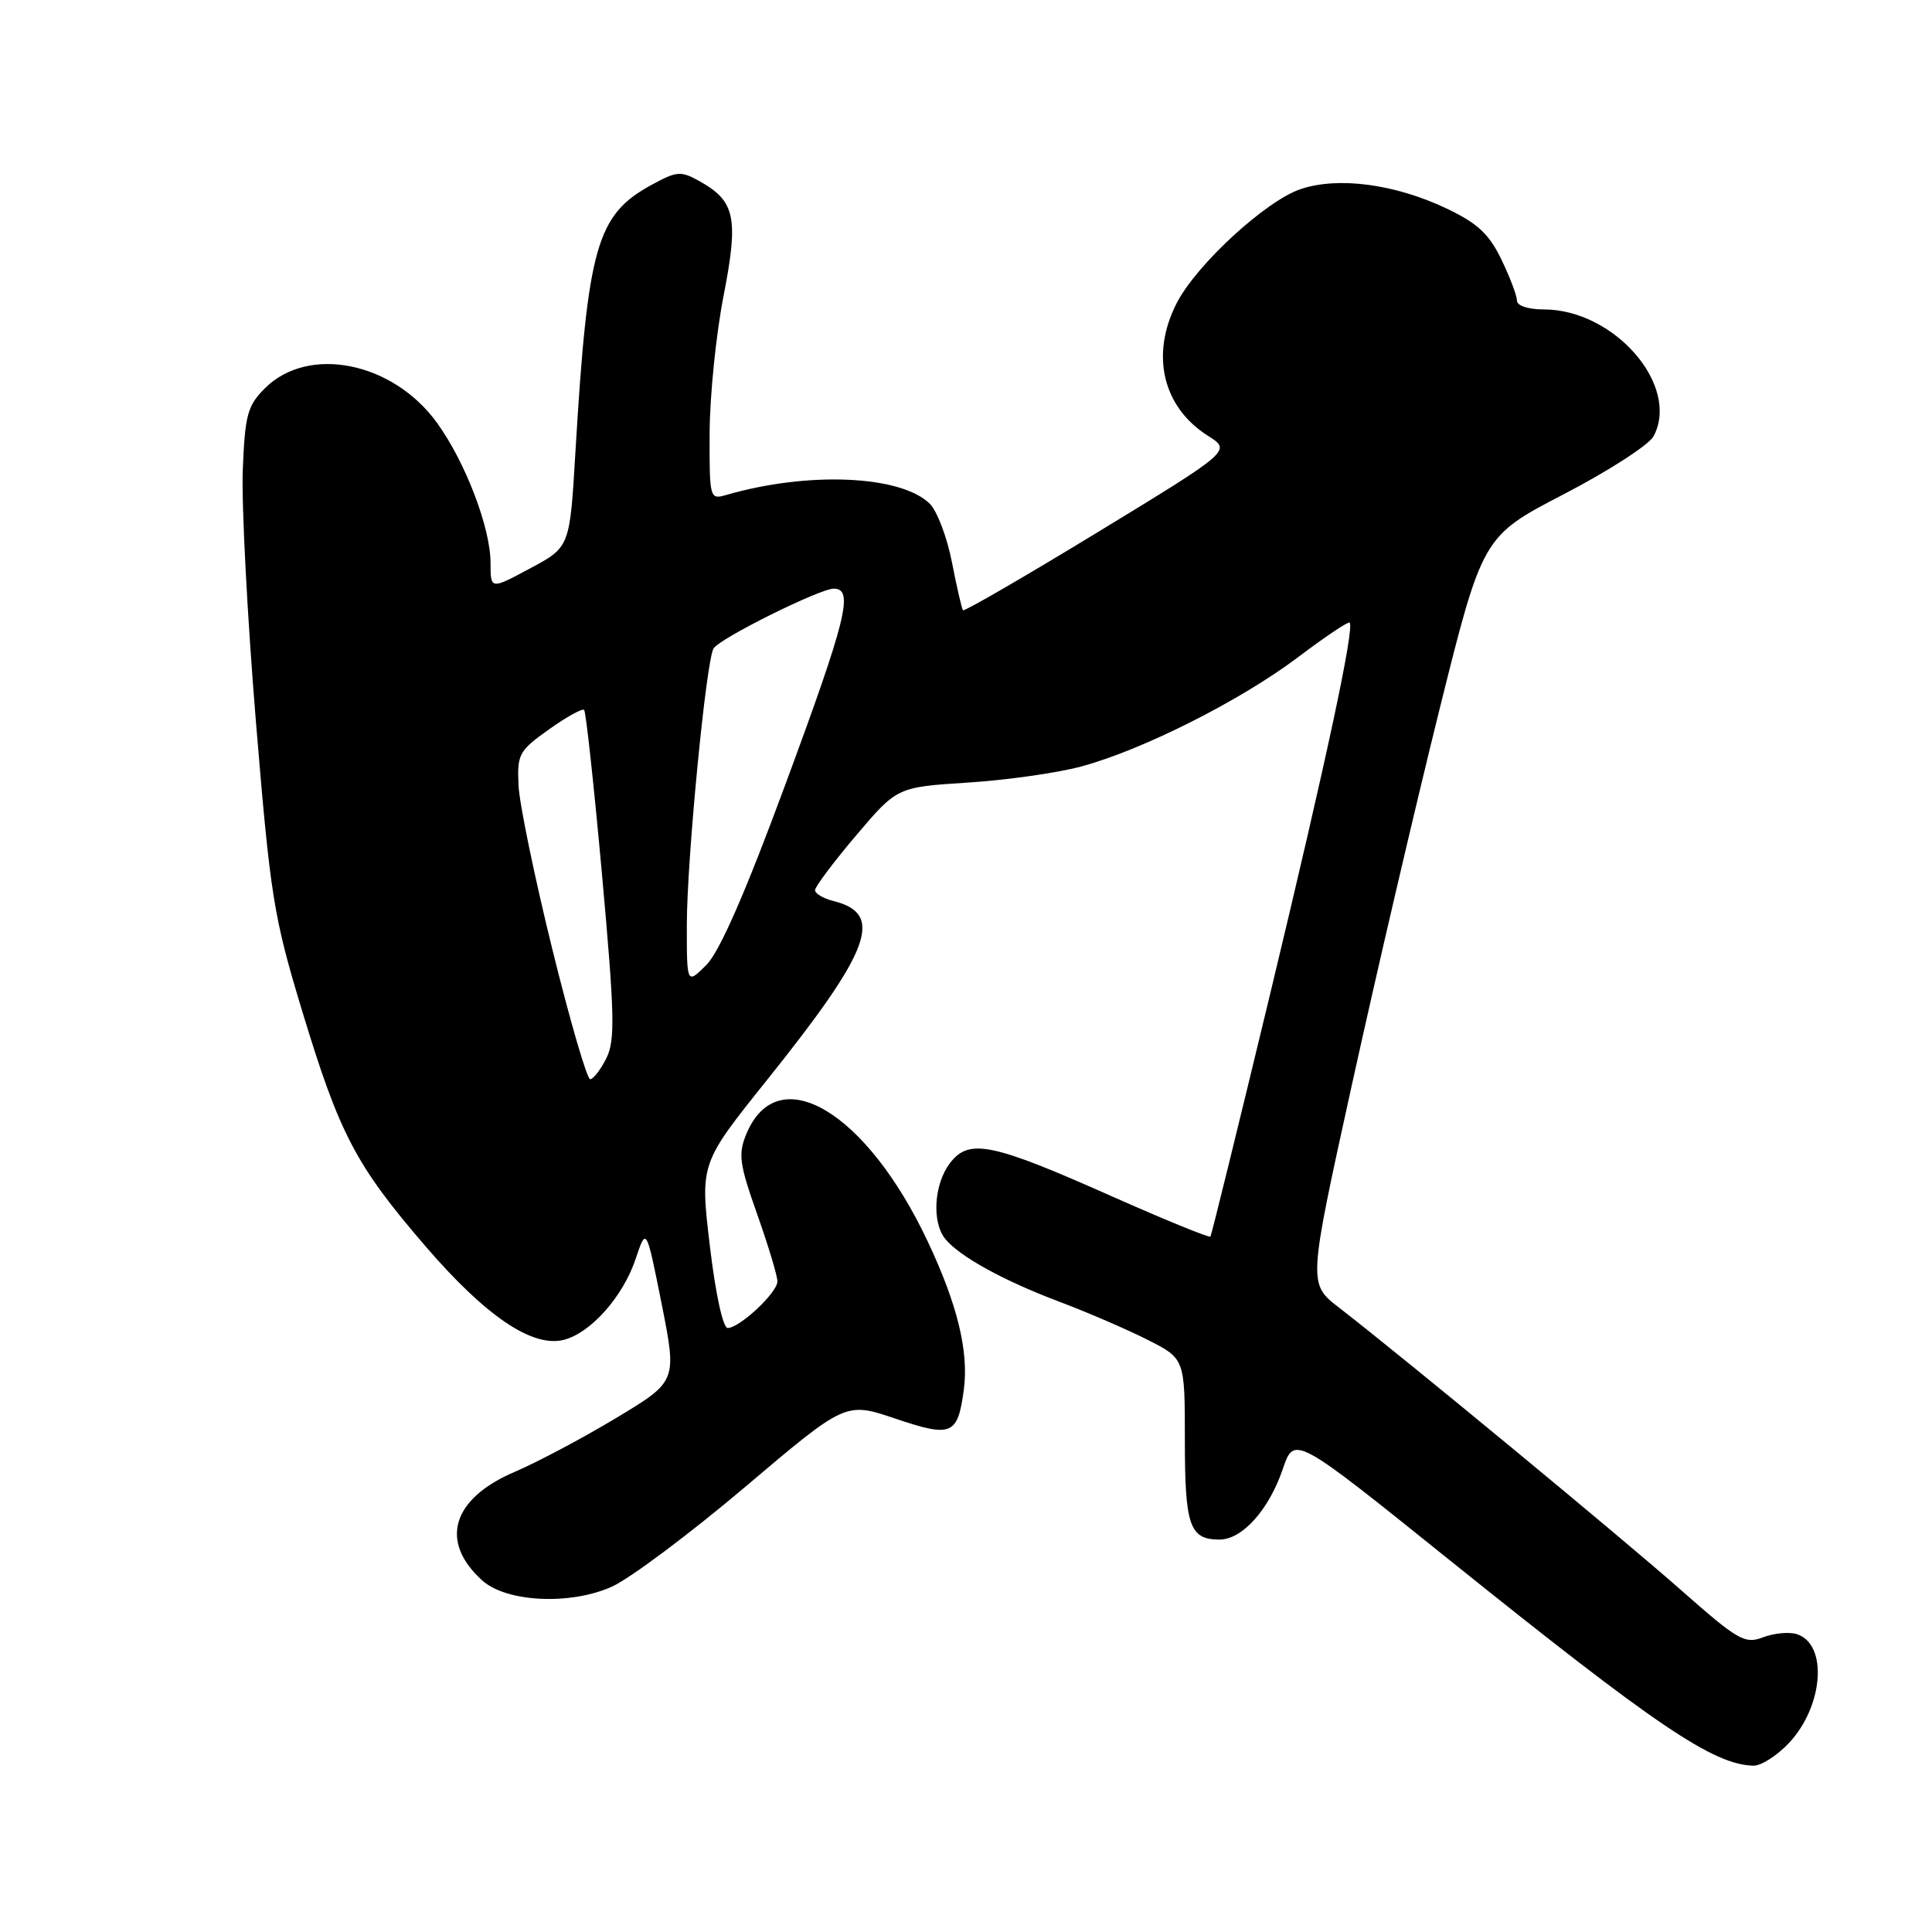 <?xml version="1.0" encoding="UTF-8" standalone="no"?>
<!DOCTYPE svg PUBLIC "-//W3C//DTD SVG 1.1//EN" "http://www.w3.org/Graphics/SVG/1.1/DTD/svg11.dtd" >
<svg xmlns="http://www.w3.org/2000/svg" xmlns:xlink="http://www.w3.org/1999/xlink" version="1.1" viewBox="0 0 256 256">
 <g >
 <path fill="currentColor"
d=" M 237.07 230.93 C 241.64 226.03 242.22 217.84 238.08 216.53 C 237.08 216.21 235.08 216.40 233.62 216.95 C 231.20 217.88 230.30 217.36 222.74 210.69 C 214.88 203.75 186.05 179.94 177.42 173.26 C 173.33 170.10 173.33 170.10 179.12 143.80 C 182.30 129.33 187.50 107.05 190.67 94.29 C 196.44 71.08 196.44 71.08 207.22 65.48 C 213.15 62.40 218.49 58.95 219.10 57.82 C 222.68 51.12 213.92 41.00 204.54 41.00 C 202.48 41.00 201.00 40.51 201.00 39.82 C 201.00 39.16 200.07 36.71 198.93 34.36 C 197.29 30.97 195.76 29.56 191.62 27.60 C 184.83 24.39 177.37 23.39 172.39 25.04 C 167.77 26.56 158.51 35.07 155.90 40.20 C 152.42 47.02 154.06 53.94 160.05 57.74 C 163.18 59.71 163.18 59.71 145.53 70.47 C 135.83 76.38 127.76 81.06 127.60 80.86 C 127.44 80.66 126.78 77.81 126.14 74.51 C 125.50 71.22 124.18 67.74 123.22 66.77 C 119.42 62.98 107.14 62.43 96.25 65.58 C 94.04 66.22 94.00 66.09 94.03 57.37 C 94.05 52.49 94.87 44.34 95.87 39.24 C 97.89 28.89 97.43 26.66 92.73 24.03 C 90.21 22.62 89.70 22.66 86.33 24.50 C 79.05 28.47 77.87 32.62 76.24 60.00 C 75.50 72.50 75.50 72.50 70.25 75.31 C 65.00 78.13 65.00 78.13 65.00 74.60 C 65.00 69.94 61.67 61.23 57.90 56.02 C 52.05 47.94 40.85 45.70 35.10 51.45 C 32.79 53.75 32.46 54.98 32.17 62.27 C 31.99 66.80 32.77 81.75 33.90 95.50 C 35.83 118.85 36.23 121.39 40.05 134.00 C 45.01 150.35 47.14 154.40 56.40 165.16 C 64.37 174.41 70.53 178.58 74.69 177.54 C 78.27 176.64 82.57 171.80 84.24 166.77 C 85.64 162.59 85.64 162.59 87.68 172.81 C 89.71 183.04 89.71 183.04 81.61 187.91 C 77.15 190.59 71.12 193.79 68.20 195.03 C 59.88 198.58 58.18 204.26 63.90 209.42 C 67.12 212.32 75.61 212.72 81.10 210.23 C 83.52 209.13 91.47 203.18 98.78 196.99 C 112.05 185.75 112.05 185.75 118.63 187.97 C 126.12 190.50 126.90 190.17 127.71 184.15 C 128.39 179.09 126.86 172.82 122.90 164.44 C 114.75 147.19 103.03 140.28 98.89 150.27 C 97.79 152.92 97.97 154.23 100.33 160.89 C 101.81 165.08 103.02 169.08 103.01 169.80 C 103.00 171.28 98.05 175.92 96.43 175.97 C 95.80 175.99 94.81 171.44 94.06 165.09 C 92.76 154.18 92.76 154.18 101.63 143.11 C 115.41 125.90 117.21 121.09 110.47 119.40 C 109.11 119.06 108.00 118.41 108.00 117.95 C 108.00 117.49 110.45 114.23 113.43 110.71 C 118.87 104.30 118.87 104.30 128.18 103.70 C 133.31 103.38 140.08 102.42 143.24 101.57 C 151.34 99.40 164.37 92.84 172.00 87.08 C 175.57 84.38 178.65 82.32 178.83 82.50 C 179.51 83.17 175.80 100.53 168.35 131.50 C 164.11 149.10 160.53 163.66 160.39 163.85 C 160.25 164.05 154.36 161.64 147.31 158.51 C 131.42 151.44 128.41 150.82 125.89 154.10 C 123.76 156.87 123.44 161.92 125.25 164.16 C 127.16 166.50 132.97 169.70 140.41 172.50 C 144.10 173.89 149.35 176.16 152.06 177.53 C 157.00 180.03 157.00 180.03 157.00 190.82 C 157.00 202.21 157.63 204.00 161.60 204.00 C 164.60 204.00 168.13 200.07 169.97 194.67 C 171.50 190.18 171.50 190.18 192.00 206.66 C 219.39 228.67 227.03 233.85 232.35 233.96 C 233.37 233.98 235.49 232.62 237.07 230.93 Z  M 73.18 125.75 C 70.84 116.26 68.82 106.51 68.71 104.08 C 68.51 99.93 68.76 99.48 72.74 96.65 C 75.07 94.99 77.17 93.83 77.40 94.07 C 77.64 94.31 78.71 104.17 79.78 116.00 C 81.45 134.54 81.53 137.88 80.33 140.25 C 79.57 141.76 78.61 143.00 78.20 143.00 C 77.78 143.00 75.52 135.24 73.18 125.75 Z  M 91.01 122.48 C 91.02 113.85 93.57 87.50 94.55 85.92 C 95.38 84.58 108.61 78.00 110.48 78.00 C 113.17 78.00 112.19 81.98 104.09 103.88 C 98.75 118.35 95.35 126.10 93.60 127.86 C 91.00 130.45 91.00 130.45 91.01 122.48 Z "/>
</g>
</svg>